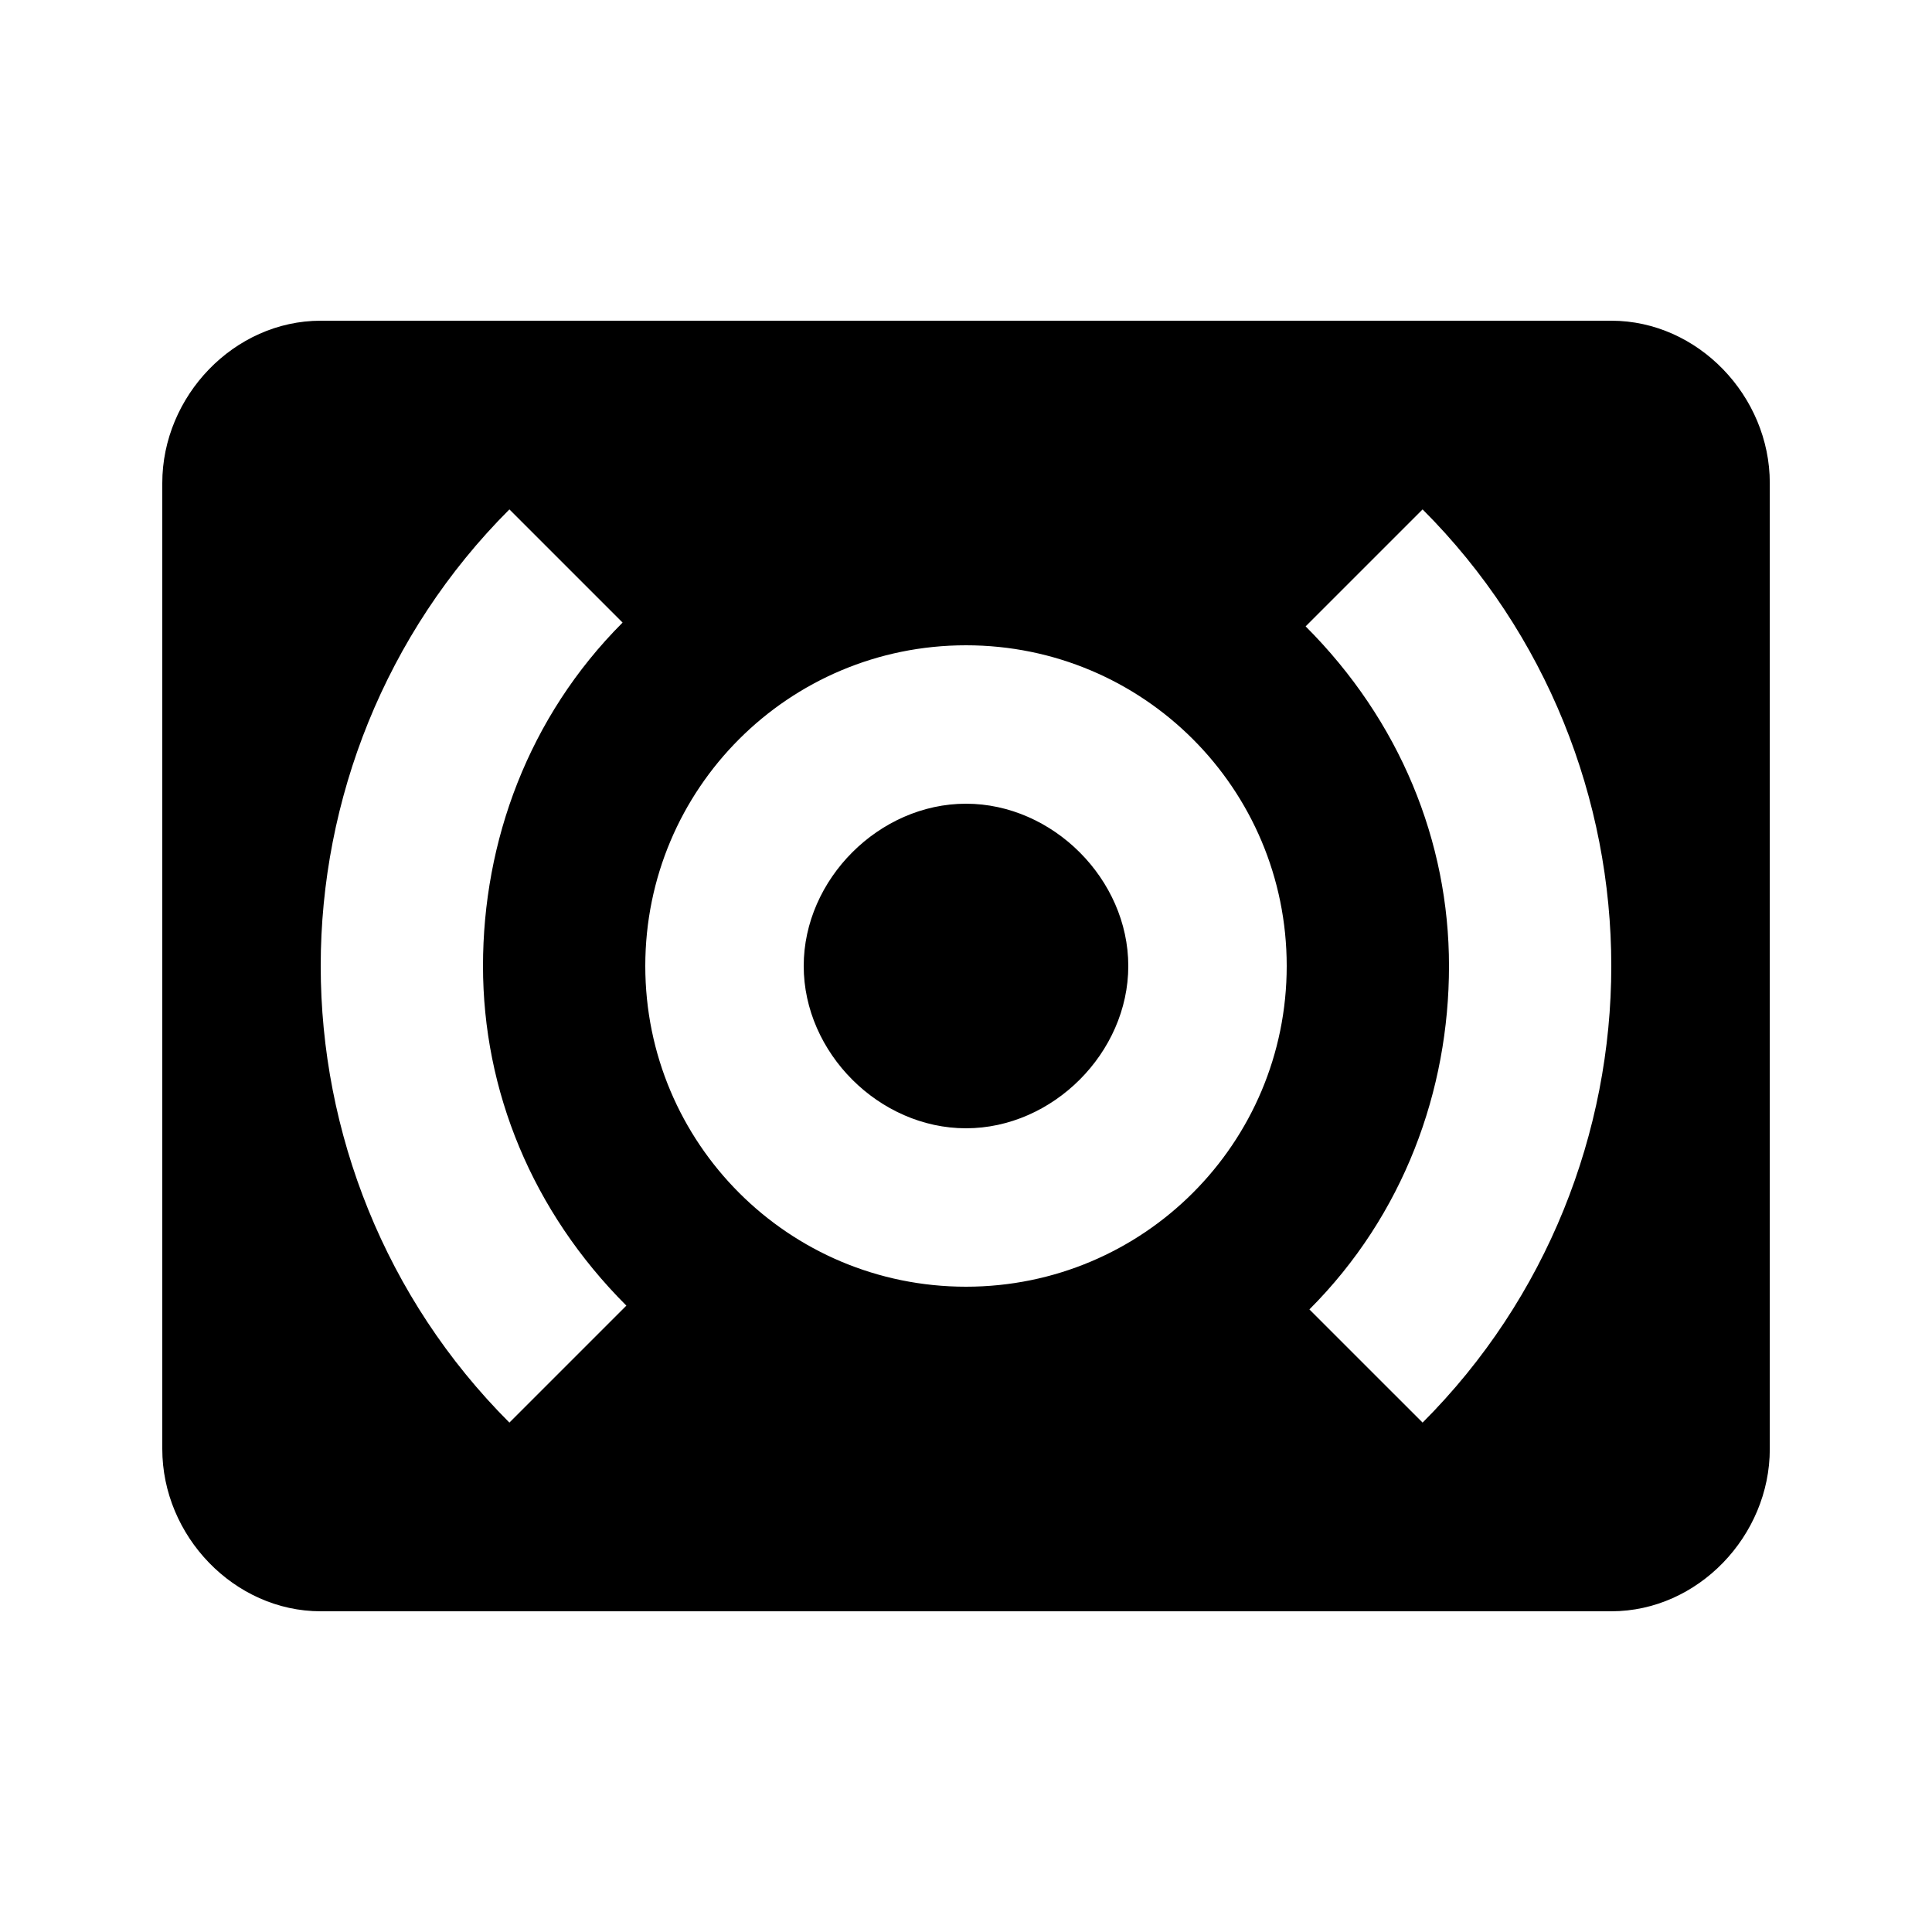 <!-- Generated by IcoMoon.io -->
<svg version="1.1" xmlns="http://www.w3.org/2000/svg" width="24" height="24" viewBox="0 0 24 24">
<title>surround_sound</title>
<path d="M12 9.984c1.078 0 2.016 0.938 2.016 2.016s-0.938 2.016-2.016 2.016-2.016-0.938-2.016-2.016 0.938-2.016 2.016-2.016zM17.672 17.672c1.547-1.547 2.344-3.609 2.344-5.672s-0.797-4.125-2.344-5.672l-1.453 1.453c1.172 1.172 1.781 2.672 1.781 4.219s-0.563 3.094-1.734 4.266zM12 15.984c2.203 0 3.984-1.781 3.984-3.984s-1.781-3.984-3.984-3.984-3.984 1.781-3.984 3.984 1.781 3.984 3.984 3.984zM7.781 16.219c-1.172-1.172-1.781-2.672-1.781-4.219s0.563-3.094 1.734-4.266l-1.406-1.406c-1.547 1.547-2.344 3.609-2.344 5.672s0.797 4.125 2.344 5.672zM20.016 3.984c1.078 0 1.969 0.938 1.969 2.016v12c0 1.078-0.891 2.016-1.969 2.016h-16.031c-1.078 0-1.969-0.938-1.969-2.016v-12c0-1.078 0.891-2.016 1.969-2.016h16.031z"></path>
</svg>
